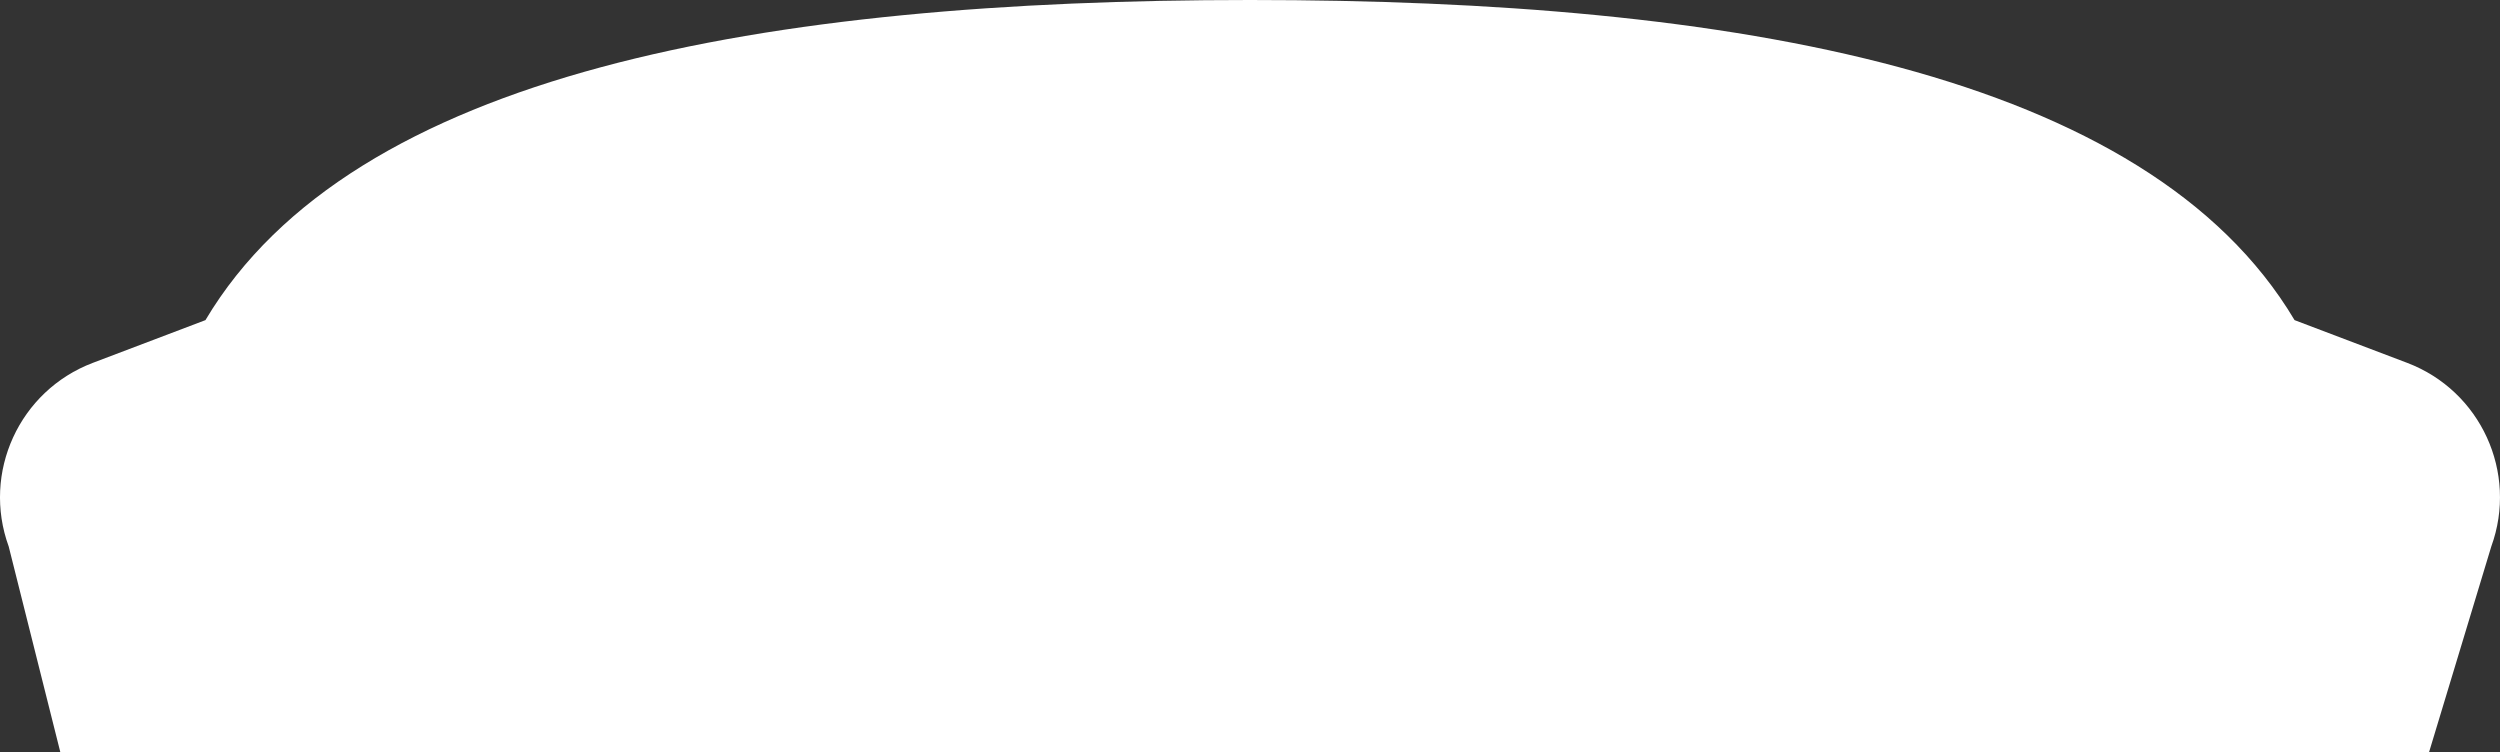 <?xml version="1.0" encoding="UTF-8"?>
<svg id="_圖層_2" data-name="圖層 2" xmlns="http://www.w3.org/2000/svg" width="1906.98" height="573.88" viewBox="0 0 1906.98 573.88">
  <rect x="0" y="0" width="1906.98" height="573.88" fill="#333333" stroke="none"/>
  <g id="icon">
    <path d="m46.05,573.88h1806.77l47.5-156.98c20.54-56.39-8.05-118.83-64.16-140.12l-85.89-32.59C1637.83,55.29,1323.58,0,953.49,0S269.15,55.29,156.71,244.19l-85.89,32.59C14.7,298.08-13.89,360.51,6.65,416.9l39.4,156.98Z" fill="#fff"/>
  </g>
</svg>